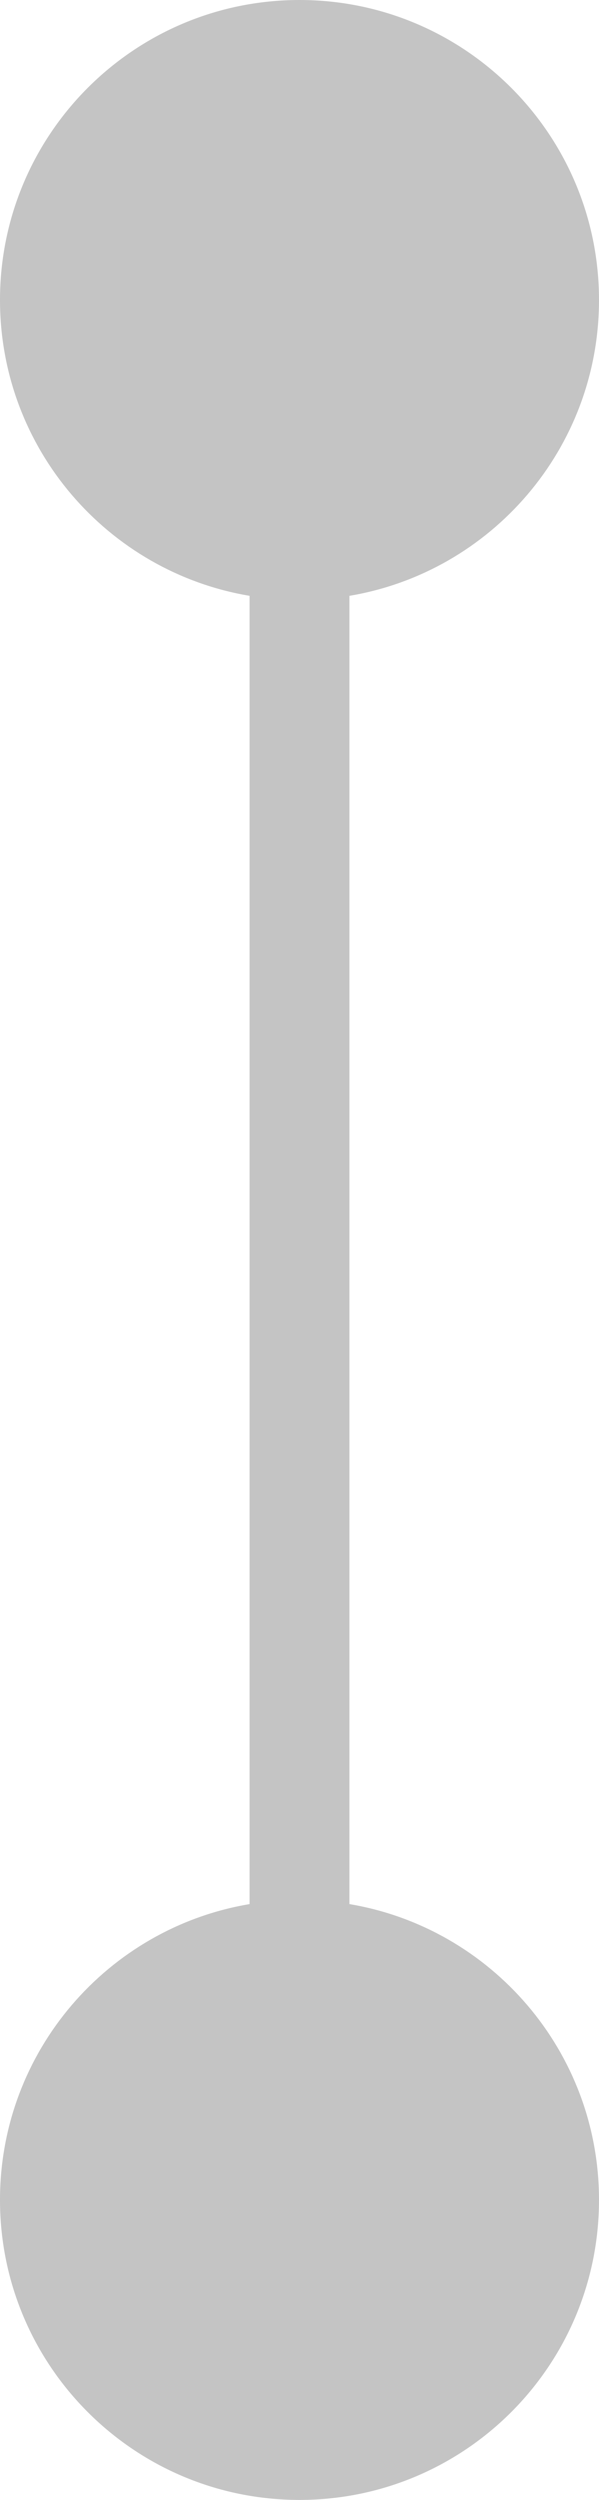 <svg width="12" height="50" viewBox="0 0 12 50" fill="none" xmlns="http://www.w3.org/2000/svg">
<path fill-rule="evenodd" clip-rule="evenodd" d="M7 11.917C9.838 11.441 12 8.973 12 6C12 2.686 9.314 0 6 0C2.686 0 0 2.686 0 6C0 8.973 2.162 11.441 5 11.917L5 38.083C2.162 38.559 0 41.027 0 44C0 47.314 2.686 50 6 50C9.314 50 12 47.314 12 44C12 41.027 9.838 38.559 7 38.083L7 11.917Z" fill="#C4C4C4"/>
</svg>
